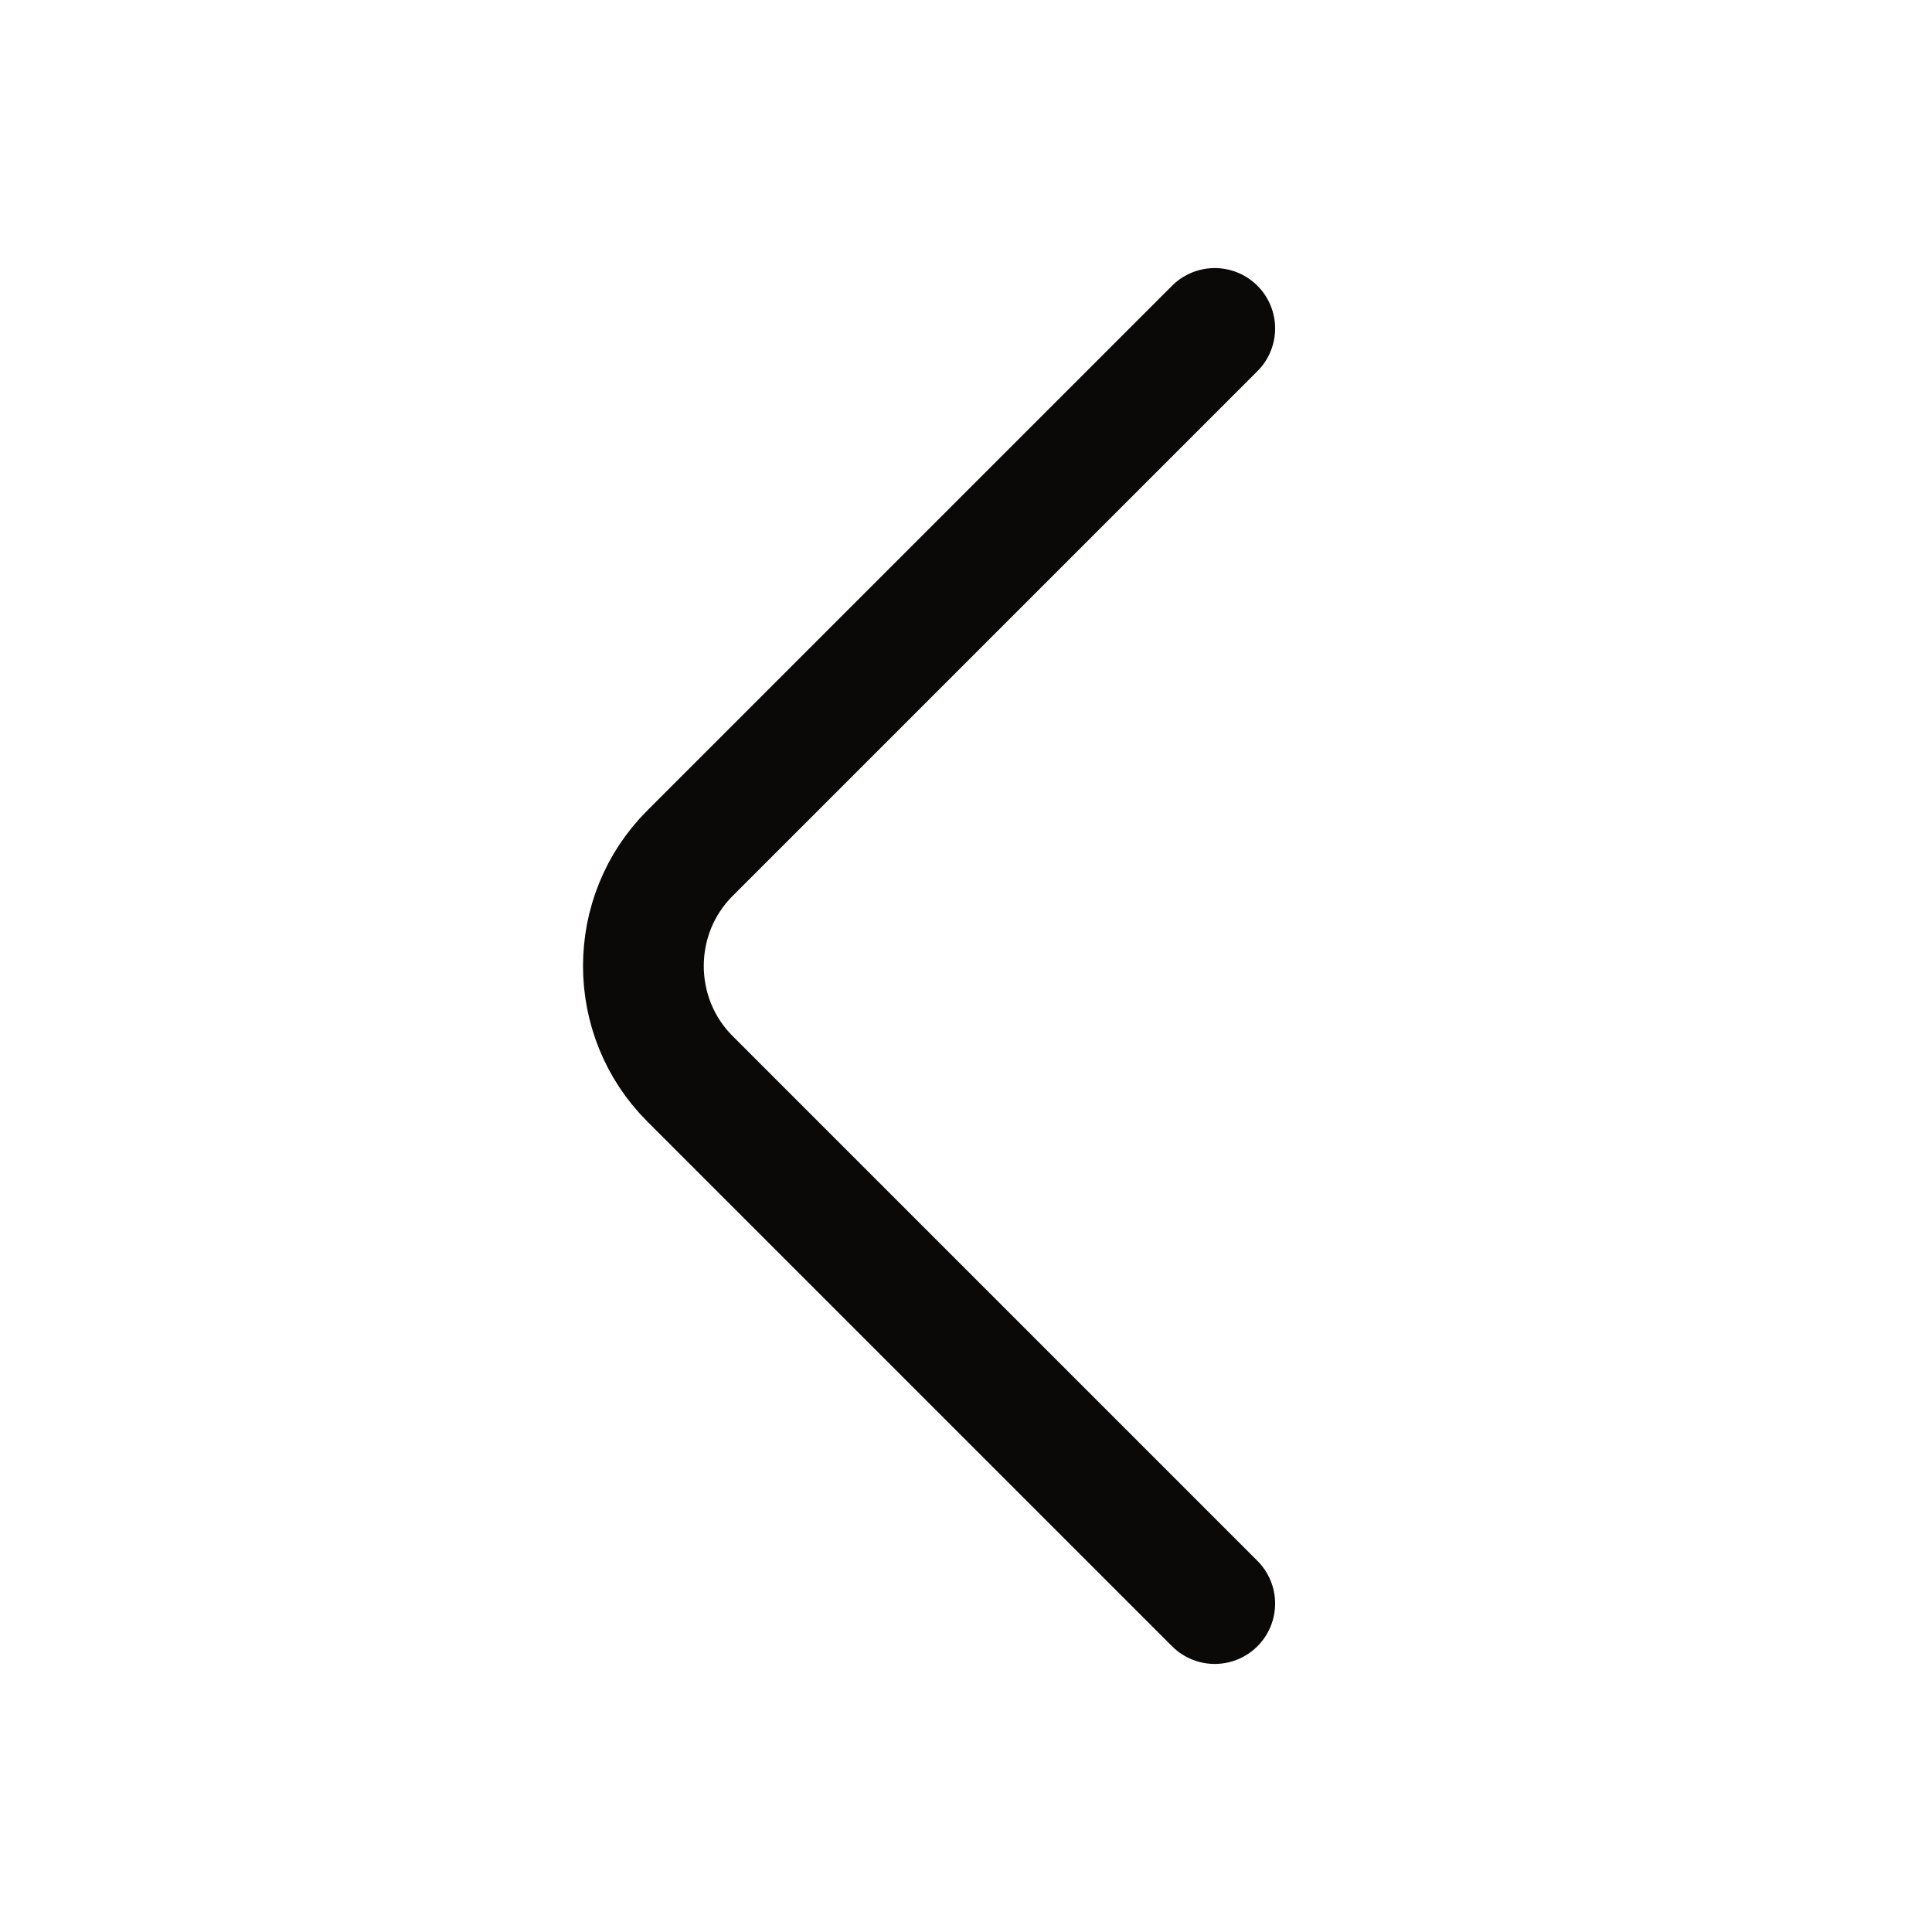 <svg width="24" height="24" viewBox="0 0 24 24" fill="none" xmlns="http://www.w3.org/2000/svg">
<path d="M15.09 4.08L8.57 10.6C7.8 11.37 7.8 12.63 8.57 13.4L15.09 19.92" stroke="#0B0808" stroke-width="1.5" stroke-miterlimit="10" stroke-linecap="round" stroke-linejoin="round"/>
</svg>
